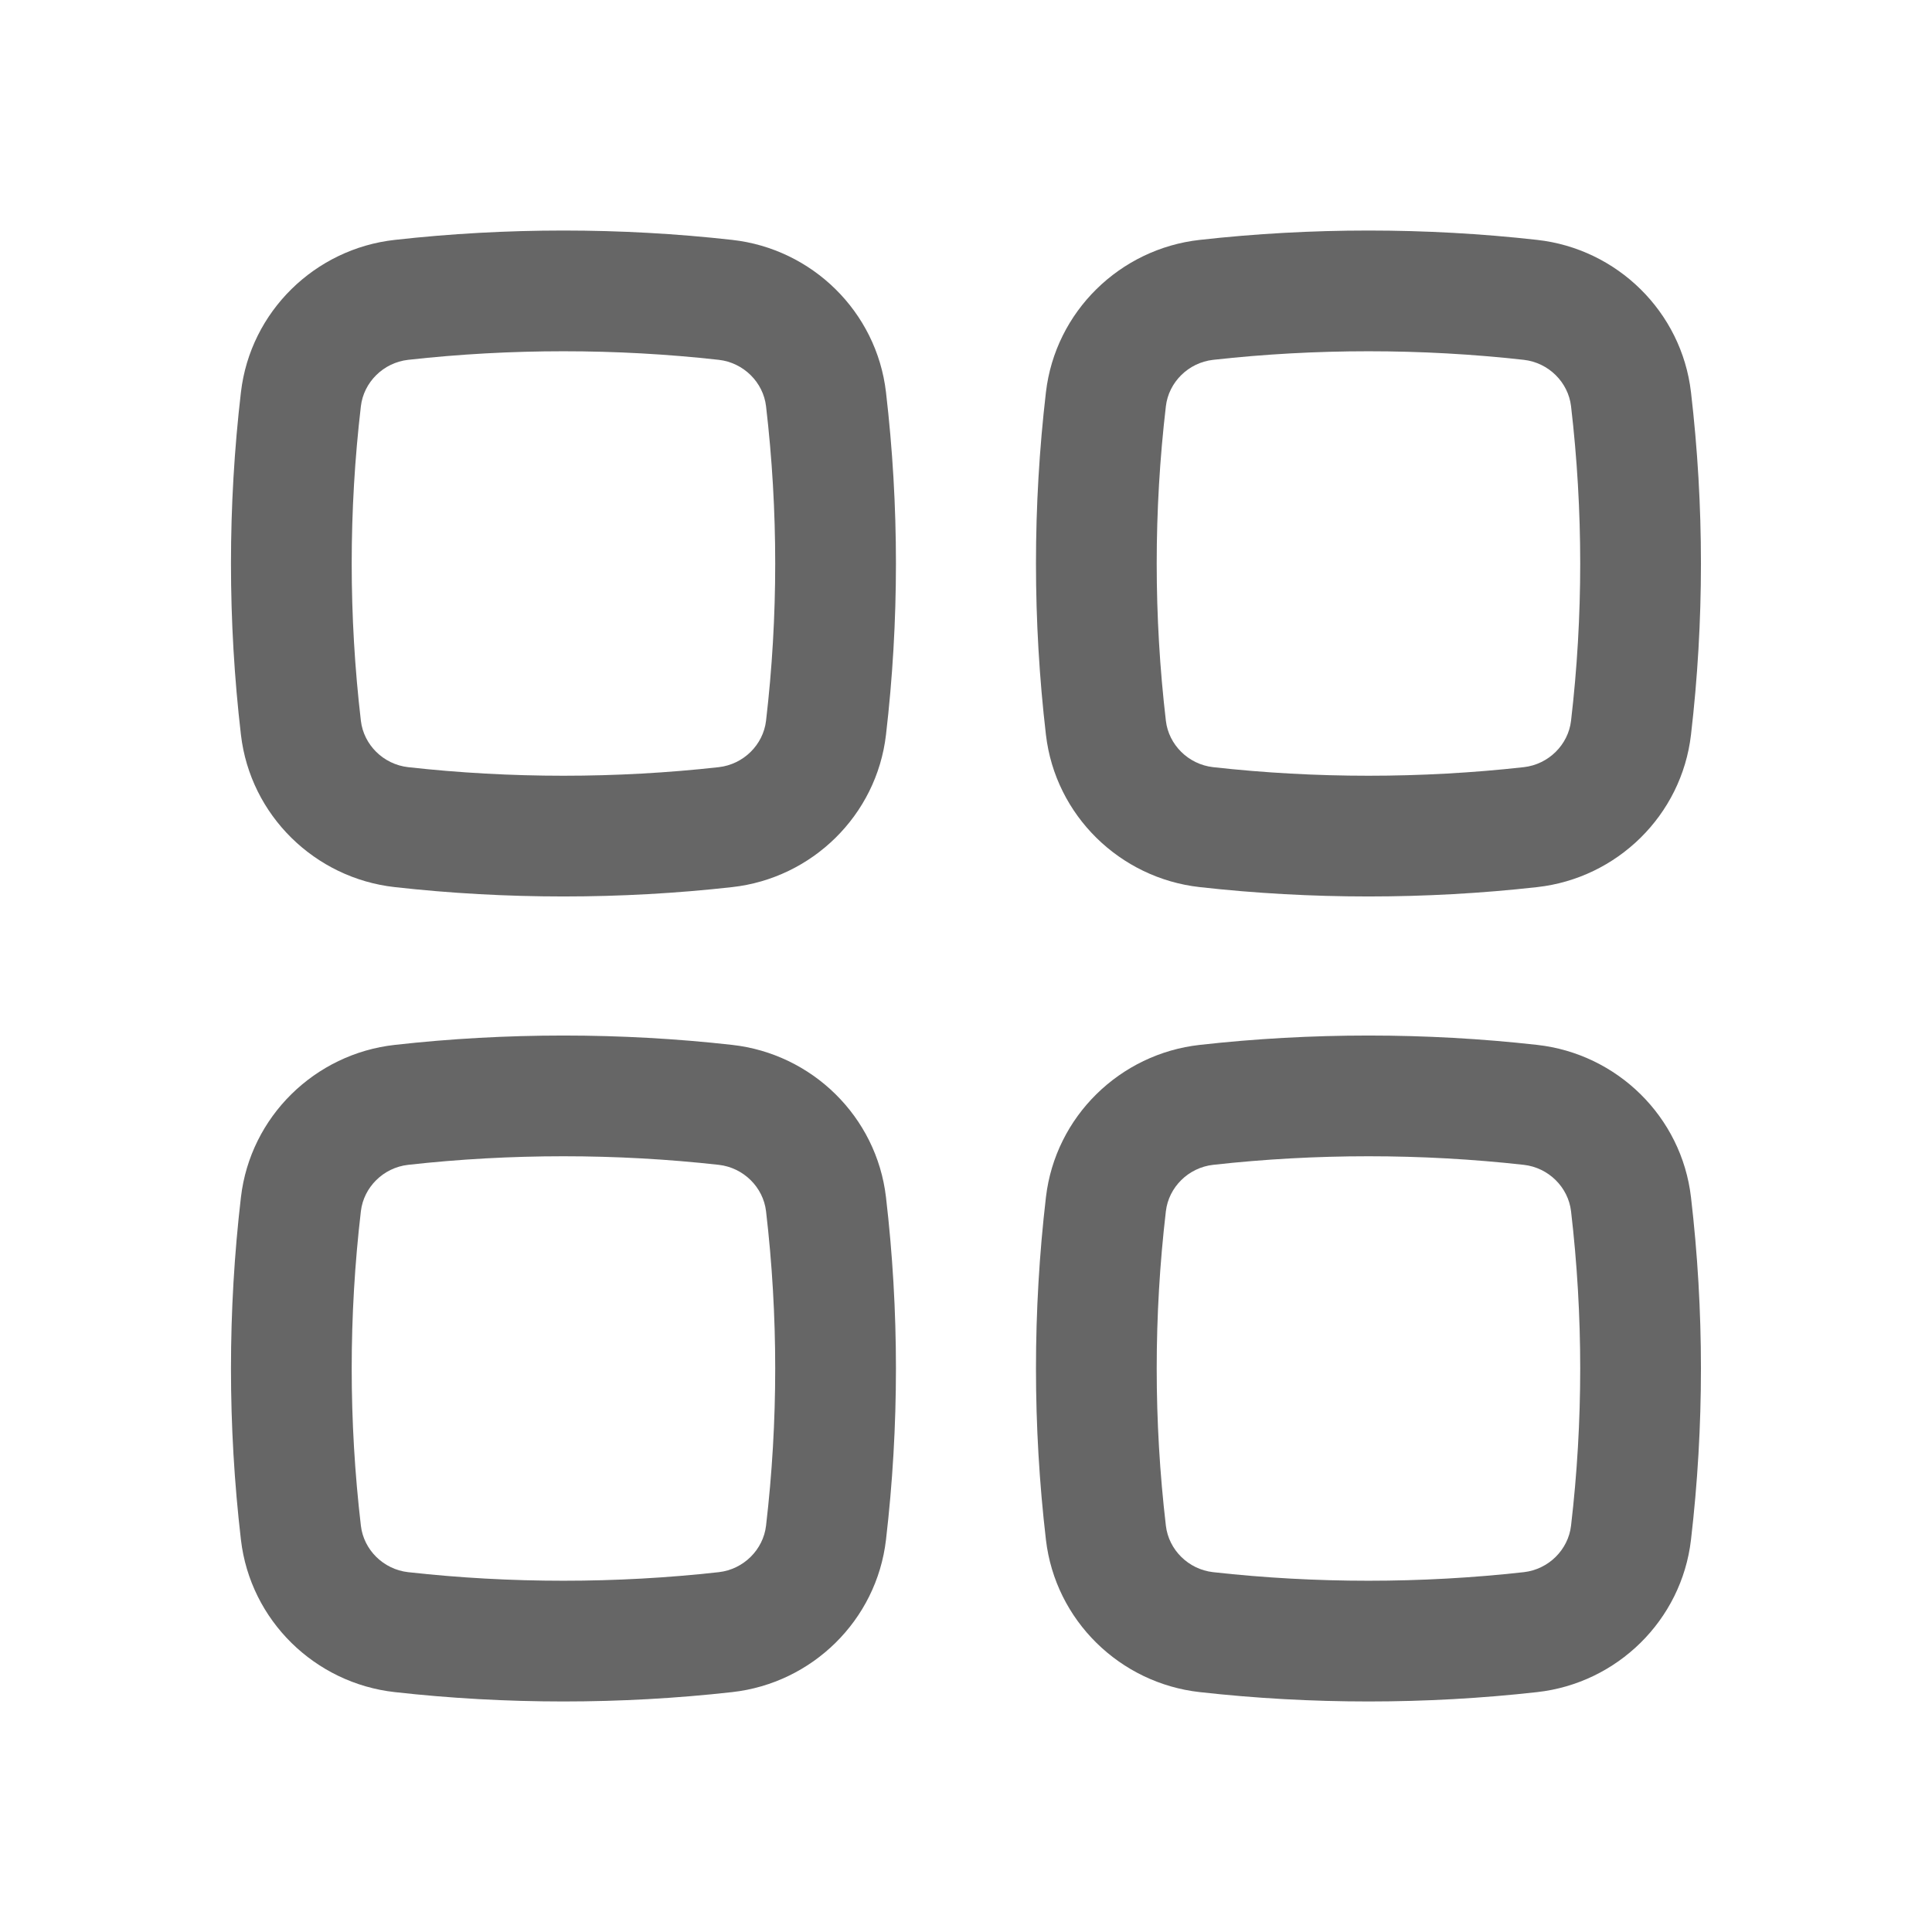<svg width="24" height="24" viewBox="0 0 24 24" fill="none" xmlns="http://www.w3.org/2000/svg">
<path fill-rule="evenodd" clip-rule="evenodd" d="M8.929 4.47C7.657 4.328 6.341 4.328 5.07 4.47C4.761 4.505 4.518 4.749 4.483 5.046C4.331 6.344 4.331 7.656 4.483 8.954C4.518 9.251 4.761 9.495 5.07 9.53C6.341 9.672 7.657 9.672 8.929 9.53C9.237 9.495 9.481 9.251 9.516 8.954C9.668 7.656 9.668 6.344 9.516 5.046C9.481 4.749 9.237 4.505 8.929 4.47ZM4.904 2.98C6.286 2.825 7.713 2.825 9.095 2.98C10.086 3.09 10.889 3.87 11.006 4.872C11.171 6.286 11.171 7.714 11.006 9.128C10.889 10.13 10.086 10.91 9.095 11.02C7.713 11.175 6.286 11.175 4.904 11.02C3.913 10.91 3.11 10.13 2.993 9.128C2.828 7.714 2.828 6.286 2.993 4.872C3.11 3.87 3.913 3.09 4.904 2.98Z" fill="#666666"/>
<path fill-rule="evenodd" clip-rule="evenodd" d="M8.929 14.47C7.657 14.328 6.341 14.328 5.07 14.47C4.761 14.505 4.518 14.749 4.483 15.046C4.331 16.344 4.331 17.656 4.483 18.953C4.518 19.251 4.761 19.495 5.07 19.53C6.341 19.672 7.657 19.672 8.929 19.53C9.237 19.495 9.481 19.251 9.516 18.953C9.668 17.656 9.668 16.344 9.516 15.046C9.481 14.749 9.237 14.505 8.929 14.47ZM4.904 12.98C6.286 12.825 7.713 12.825 9.095 12.98C10.086 13.09 10.889 13.87 11.006 14.872C11.171 16.286 11.171 17.714 11.006 19.128C10.889 20.13 10.086 20.91 9.095 21.02C7.713 21.175 6.286 21.175 4.904 21.02C3.913 20.91 3.11 20.13 2.993 19.128C2.828 17.714 2.828 16.286 2.993 14.872C3.11 13.87 3.913 13.09 4.904 12.98Z" fill="#666666"/>
<path fill-rule="evenodd" clip-rule="evenodd" d="M18.929 4.47C17.657 4.328 16.341 4.328 15.07 4.47C14.761 4.505 14.518 4.749 14.483 5.046C14.331 6.344 14.331 7.656 14.483 8.954C14.518 9.251 14.761 9.495 15.07 9.53C16.341 9.672 17.657 9.672 18.929 9.53C19.238 9.495 19.481 9.251 19.516 8.954C19.668 7.656 19.668 6.344 19.516 5.046C19.481 4.749 19.238 4.505 18.929 4.47ZM14.904 2.98C16.286 2.825 17.713 2.825 19.095 2.98C20.086 3.09 20.889 3.87 21.006 4.872C21.171 6.286 21.171 7.714 21.006 9.128C20.889 10.13 20.086 10.91 19.095 11.02C17.713 11.175 16.286 11.175 14.904 11.02C13.913 10.91 13.11 10.13 12.993 9.128C12.828 7.714 12.828 6.286 12.993 4.872C13.11 3.87 13.913 3.09 14.904 2.98Z" fill="#666666"/>
<path fill-rule="evenodd" clip-rule="evenodd" d="M18.929 14.47C17.657 14.328 16.341 14.328 15.07 14.47C14.761 14.505 14.518 14.749 14.483 15.046C14.331 16.344 14.331 17.656 14.483 18.953C14.518 19.251 14.761 19.495 15.07 19.53C16.341 19.672 17.657 19.672 18.929 19.53C19.238 19.495 19.481 19.251 19.516 18.953C19.668 17.656 19.668 16.344 19.516 15.046C19.481 14.749 19.238 14.505 18.929 14.47ZM14.904 12.98C16.286 12.825 17.713 12.825 19.095 12.98C20.086 13.09 20.889 13.87 21.006 14.872C21.171 16.286 21.171 17.714 21.006 19.128C20.889 20.13 20.086 20.91 19.095 21.02C17.713 21.175 16.286 21.175 14.904 21.02C13.913 20.91 13.11 20.13 12.993 19.128C12.828 17.714 12.828 16.286 12.993 14.872C13.11 13.87 13.913 13.09 14.904 12.98Z" fill="#666666"/>
</svg>
